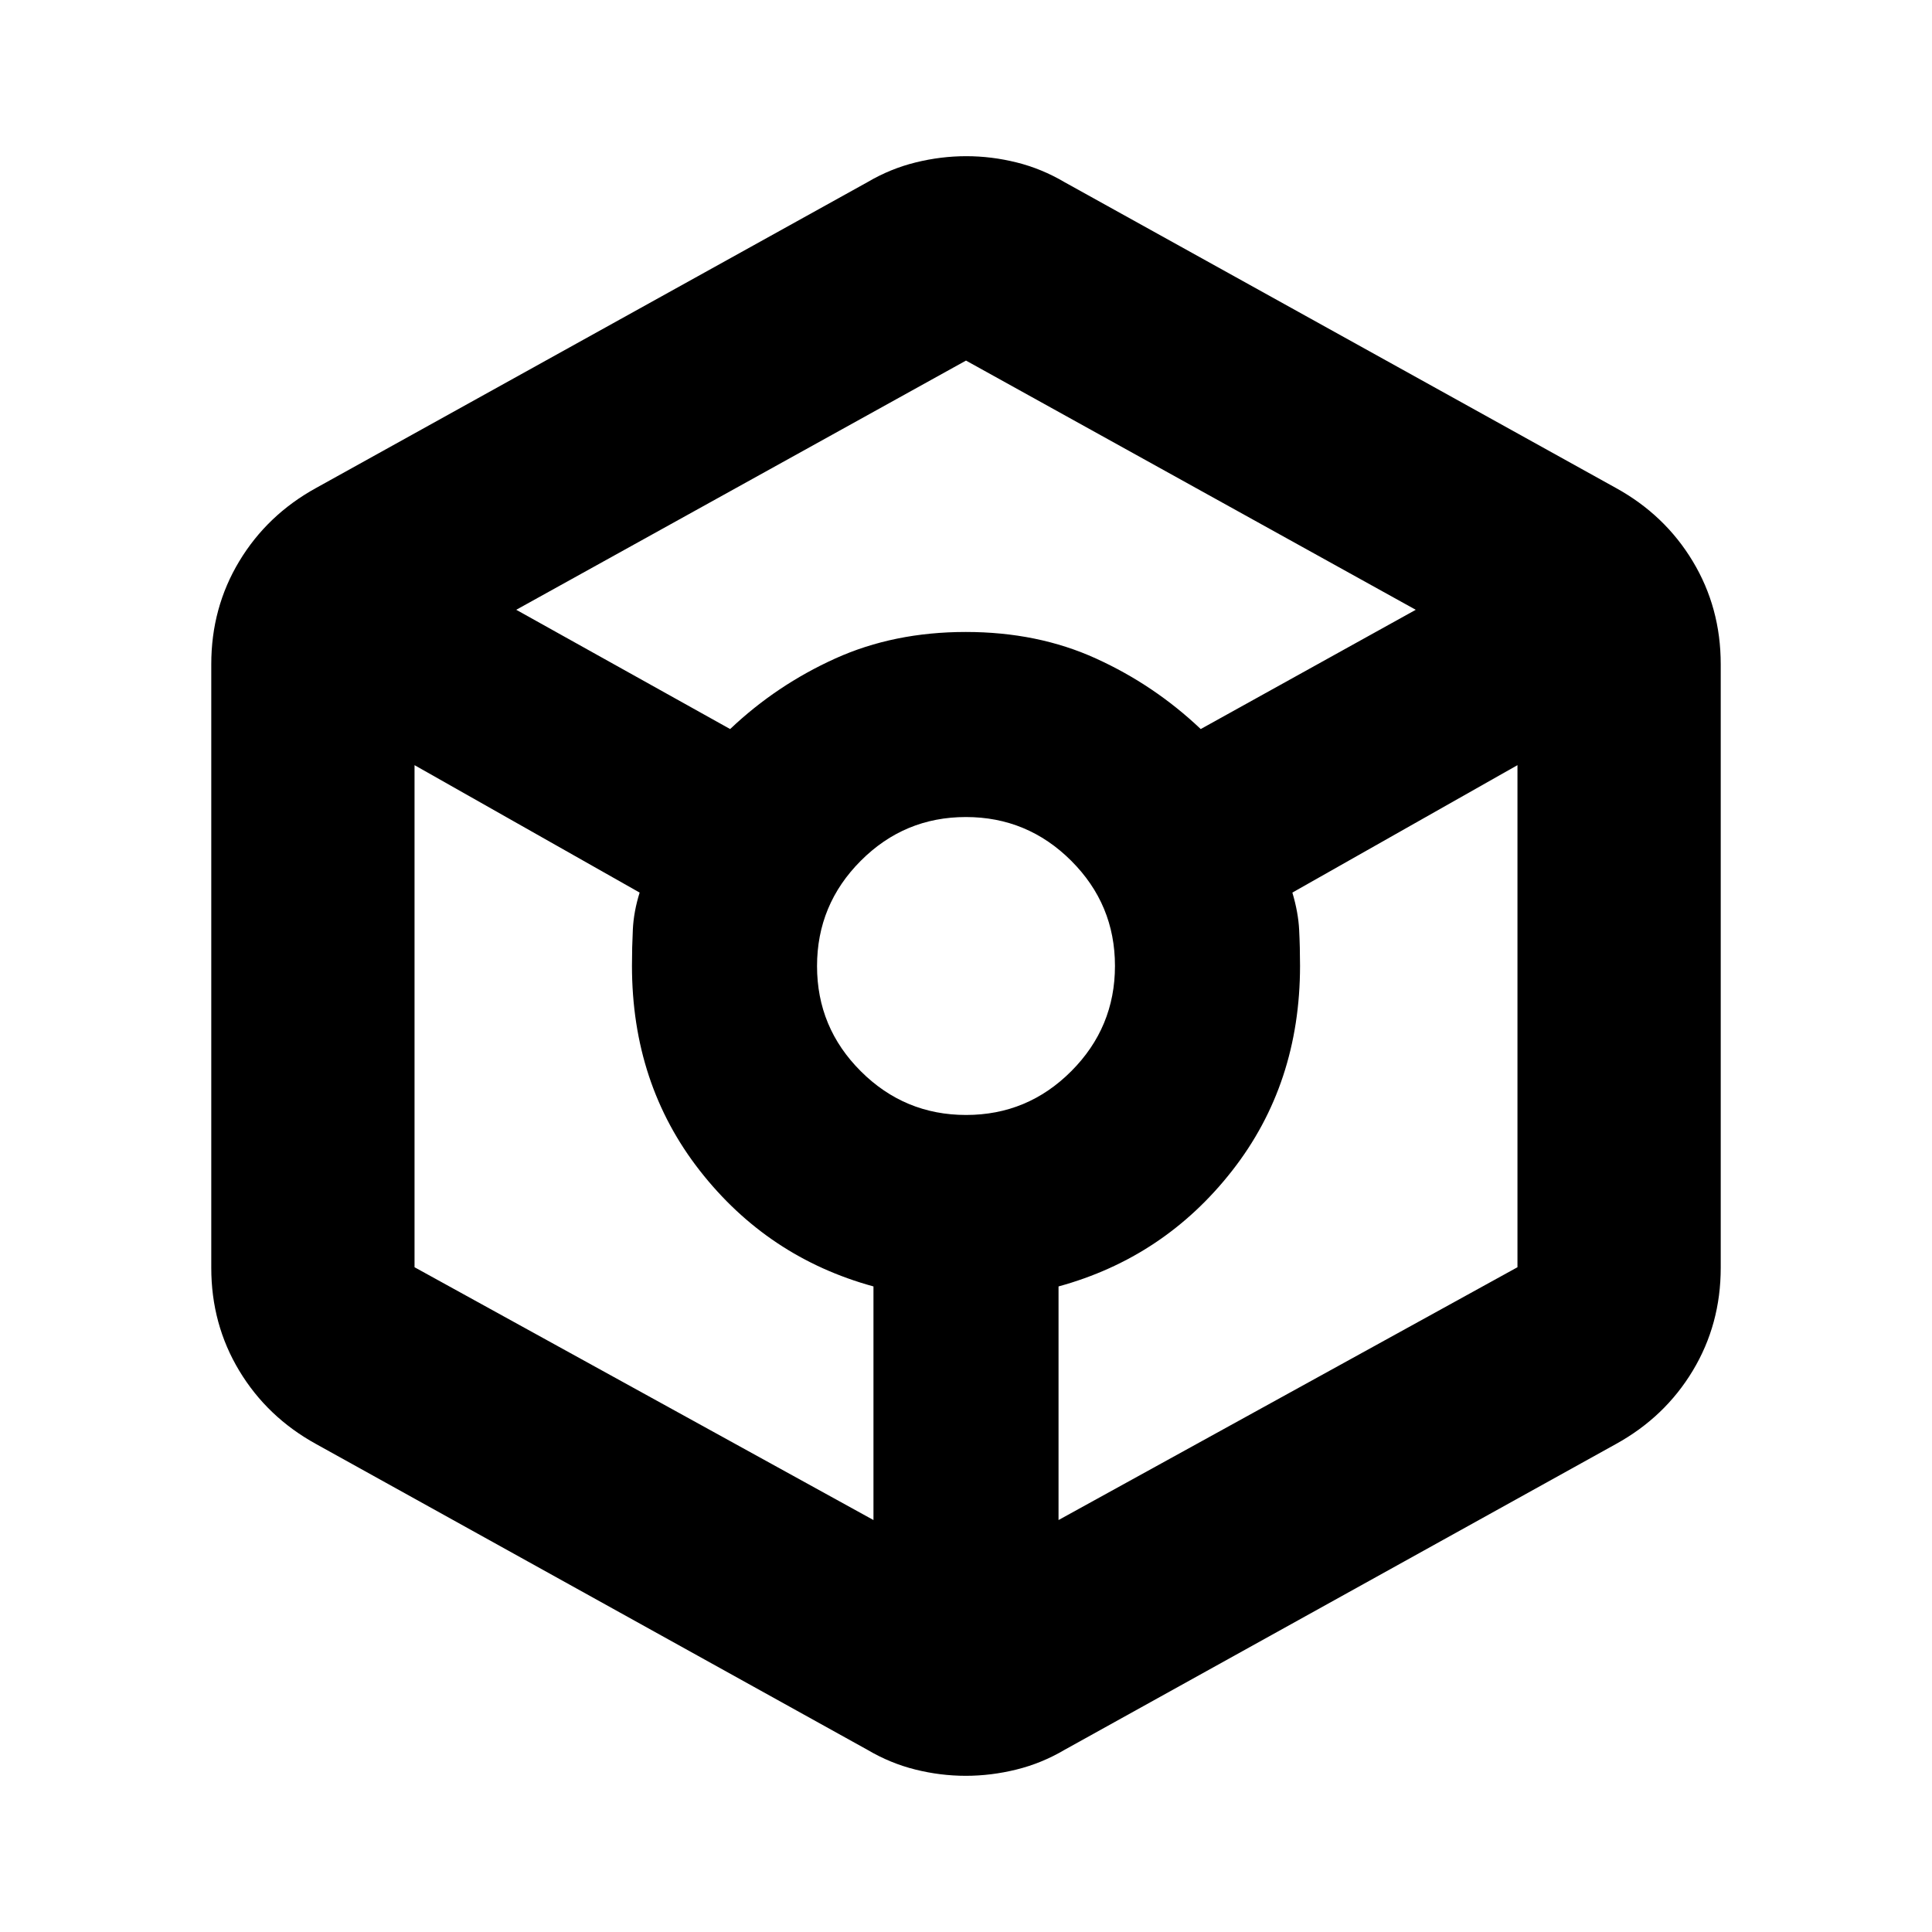<svg xmlns="http://www.w3.org/2000/svg" height="24" viewBox="0 -960 960 960" width="24"><path d="M479.88-77.61q-12.57 0-25.01-3.1-12.44-3.09-23.81-9.79L157.04-242.48q-24.28-13.37-38.17-36.43-13.89-23.07-13.89-51.11v-299.96q0-28.04 13.89-51.11 13.89-23.06 38.17-36.43L431.06-869.5q11.37-6.7 23.94-9.79 12.56-3.1 25.13-3.1 12.56 0 25 3.1 12.44 3.09 23.81 9.79l274.02 151.98q24.28 13.37 38.17 36.43 13.89 23.07 13.89 51.11v299.96q0 28.04-13.89 51.11-13.89 23.06-38.17 36.43L528.94-90.5q-11.37 6.7-23.94 9.79-12.56 3.1-25.12 3.1ZM362.8-597.74q23.07-21.87 52.23-35.05 29.15-13.19 64.88-13.19 35.72 0 64.69 13.19 28.97 13.18 52.03 35.05L703.48-657 480-780.83 256.52-657l106.28 59.26Zm71.22 393.04v-116.08q-52.56-14.4-86.28-57.52-33.72-43.12-33.72-101.83 0-9.17.44-18.04.43-8.87 3.37-18.31L205.98-579.8v249.48L434.02-204.7Zm46.03-201.28q30.56 0 52.26-21.76 21.71-21.76 21.71-52.31 0-30.56-21.76-52.26-21.76-21.71-52.31-21.71-30.56 0-52.26 21.76-21.71 21.76-21.71 52.31 0 30.56 21.76 52.26 21.76 21.71 52.31 21.71Zm45.93 201.28 228.04-125.62V-579.8l-111.85 63.32q2.94 9.87 3.37 18.52.44 8.66.44 17.83 0 58.71-33.72 101.83t-86.28 57.52v116.08Z"/></svg>